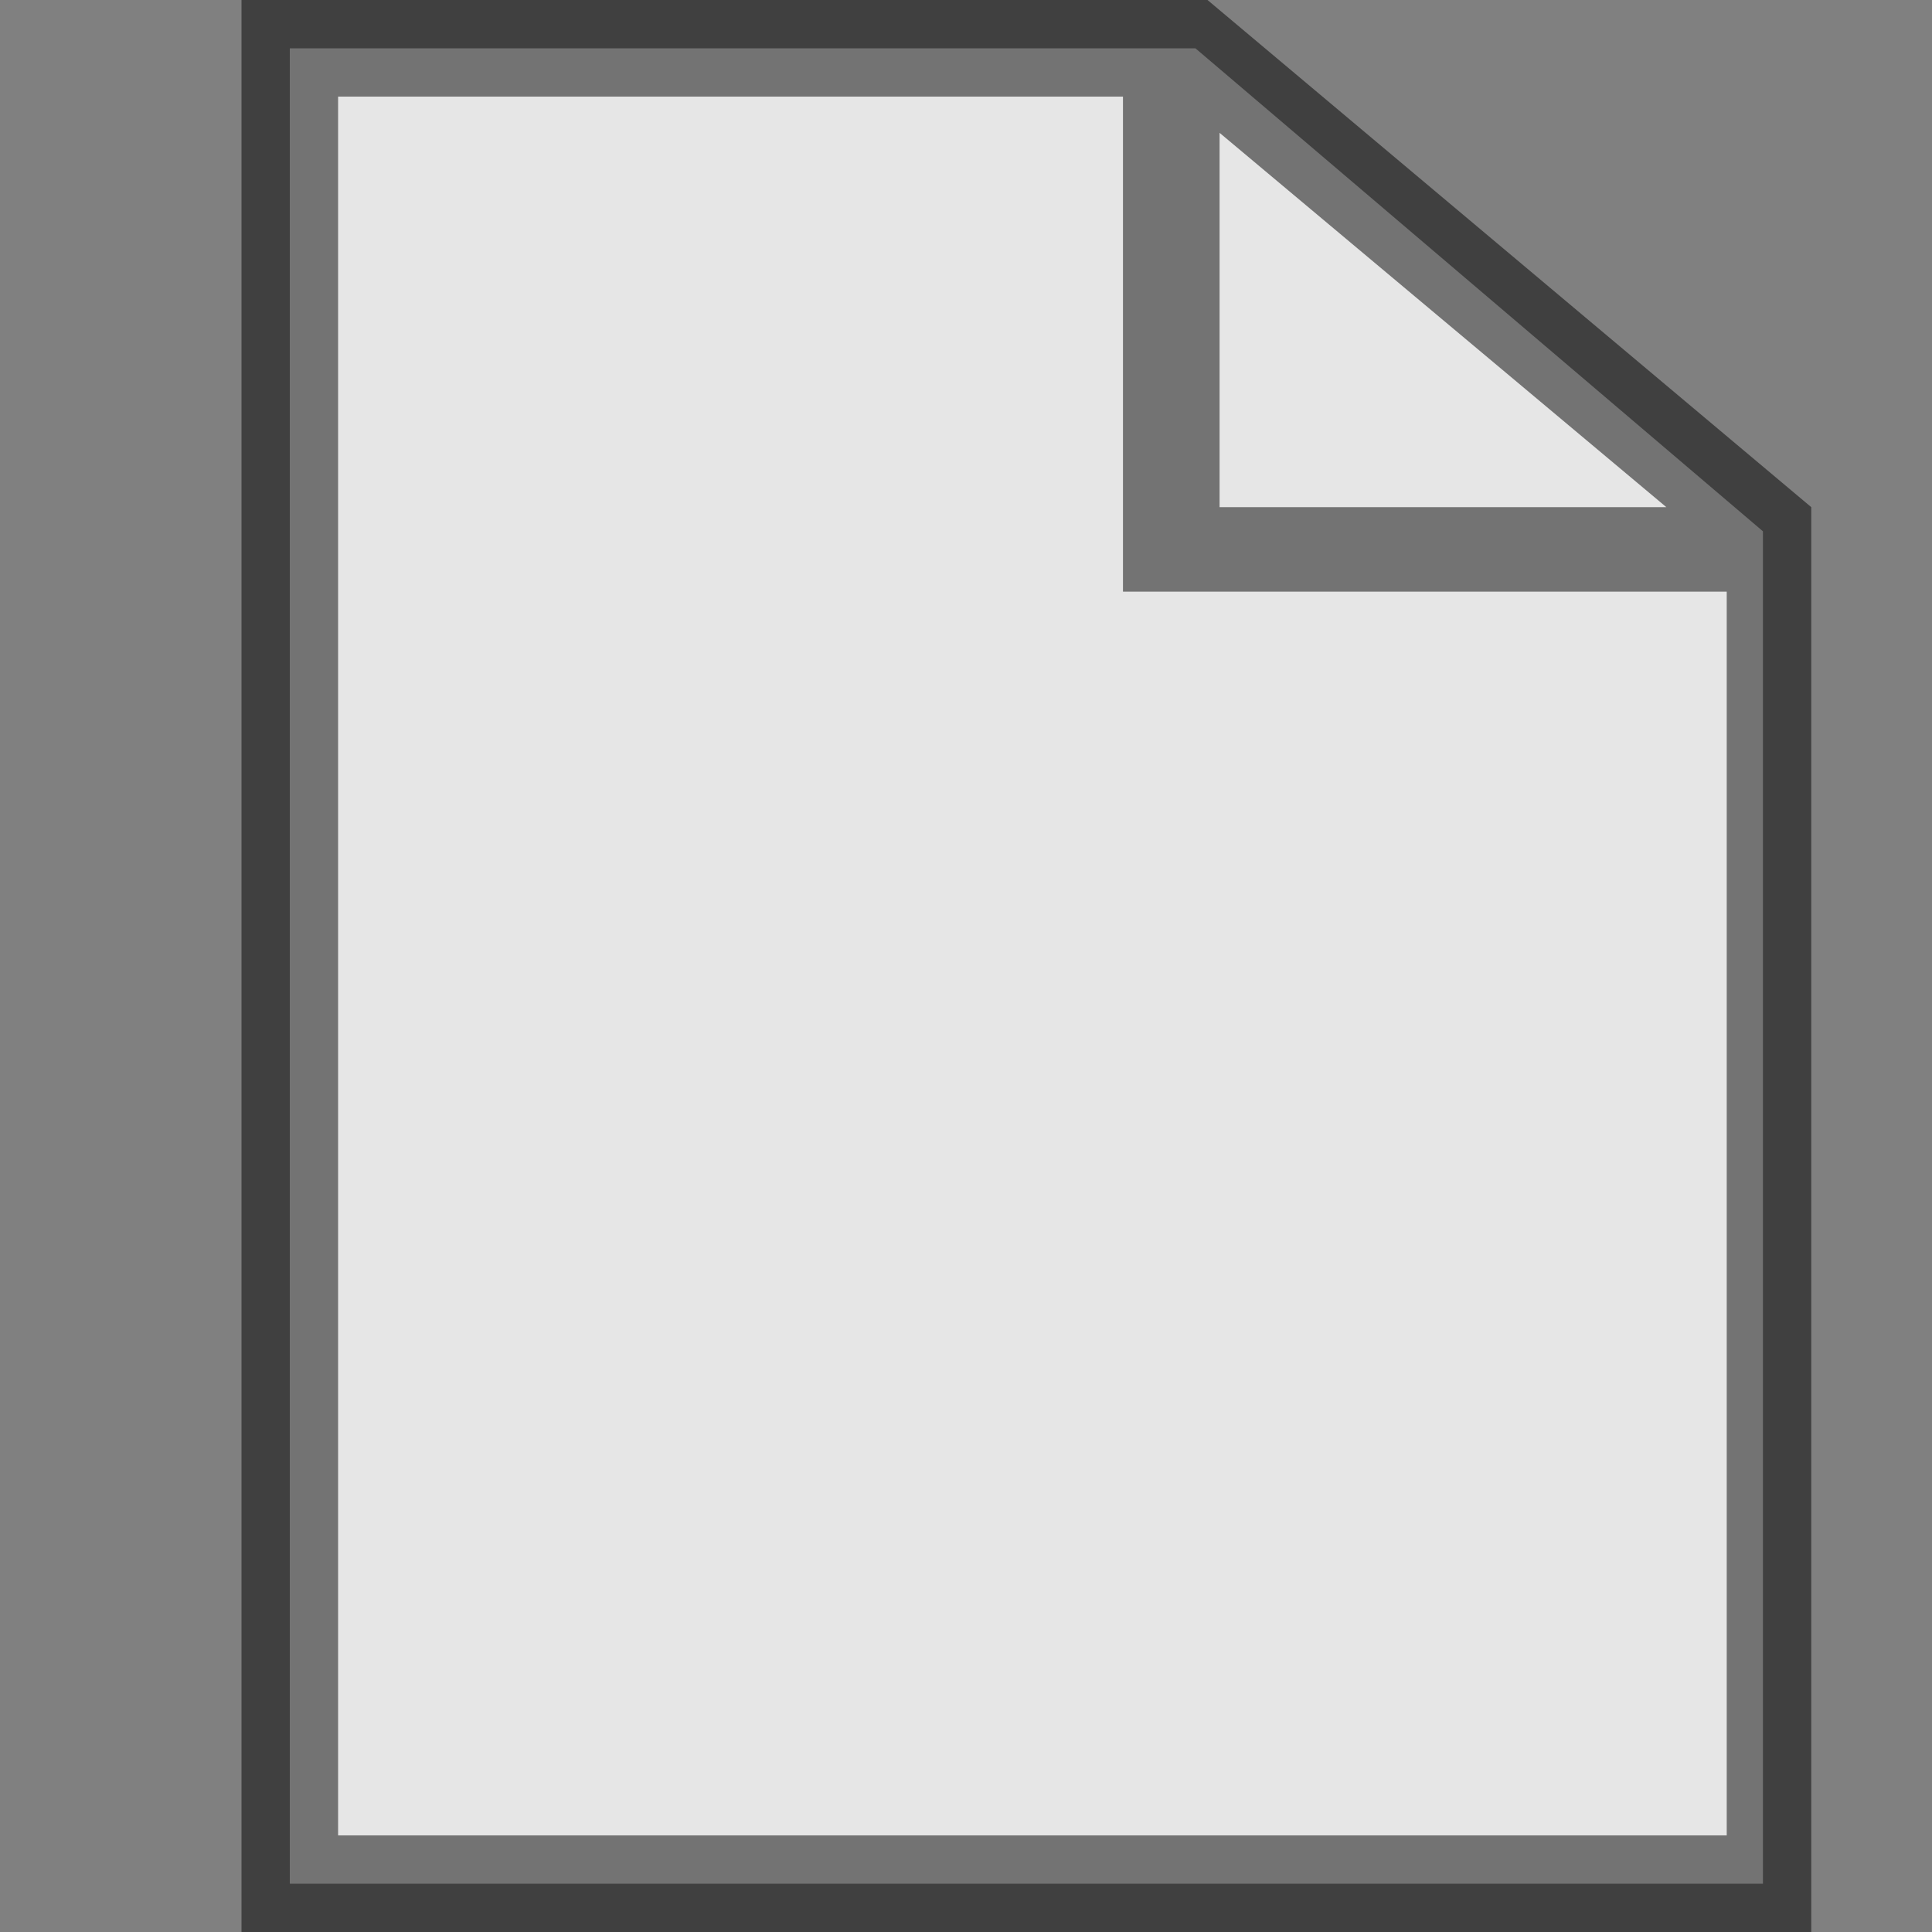 <?xml version="1.0" encoding="utf-8"?>
<!-- Generator: Adobe Illustrator 18.0.0, SVG Export Plug-In . SVG Version: 6.00 Build 0)  -->
<!DOCTYPE svg PUBLIC "-//W3C//DTD SVG 1.1//EN" "http://www.w3.org/Graphics/SVG/1.1/DTD/svg11.dtd">
<svg version="1.1" id="Layer_1" xmlns="http://www.w3.org/2000/svg" xmlns:xlink="http://www.w3.org/1999/xlink" x="0px" y="0px"
	 viewBox="0 0 16 16" enable-background="new 0 0 16 16" xml:space="preserve">
<rect x="0" y="0" width="16" height="16" fill="#808080" stroke="none"/>
<polygon opacity="0.8" fill="#FFFFFF" enable-background="new    " points="14.6,15.6 2.4,15.6 2.4,0.4 9.9,0.4 14.6,4.4 "/>
<path opacity="0.5" enable-background="new    " d="M10,0H2v16h13V4.2L10,0z M10.1,1.1l3.7,3.1h-3.7V1.1z M2.8,15.2V0.8h6.5v4.1h5
	v10.3C14.3,15.2,2.8,15.2,2.8,15.2z"/>
</svg>
